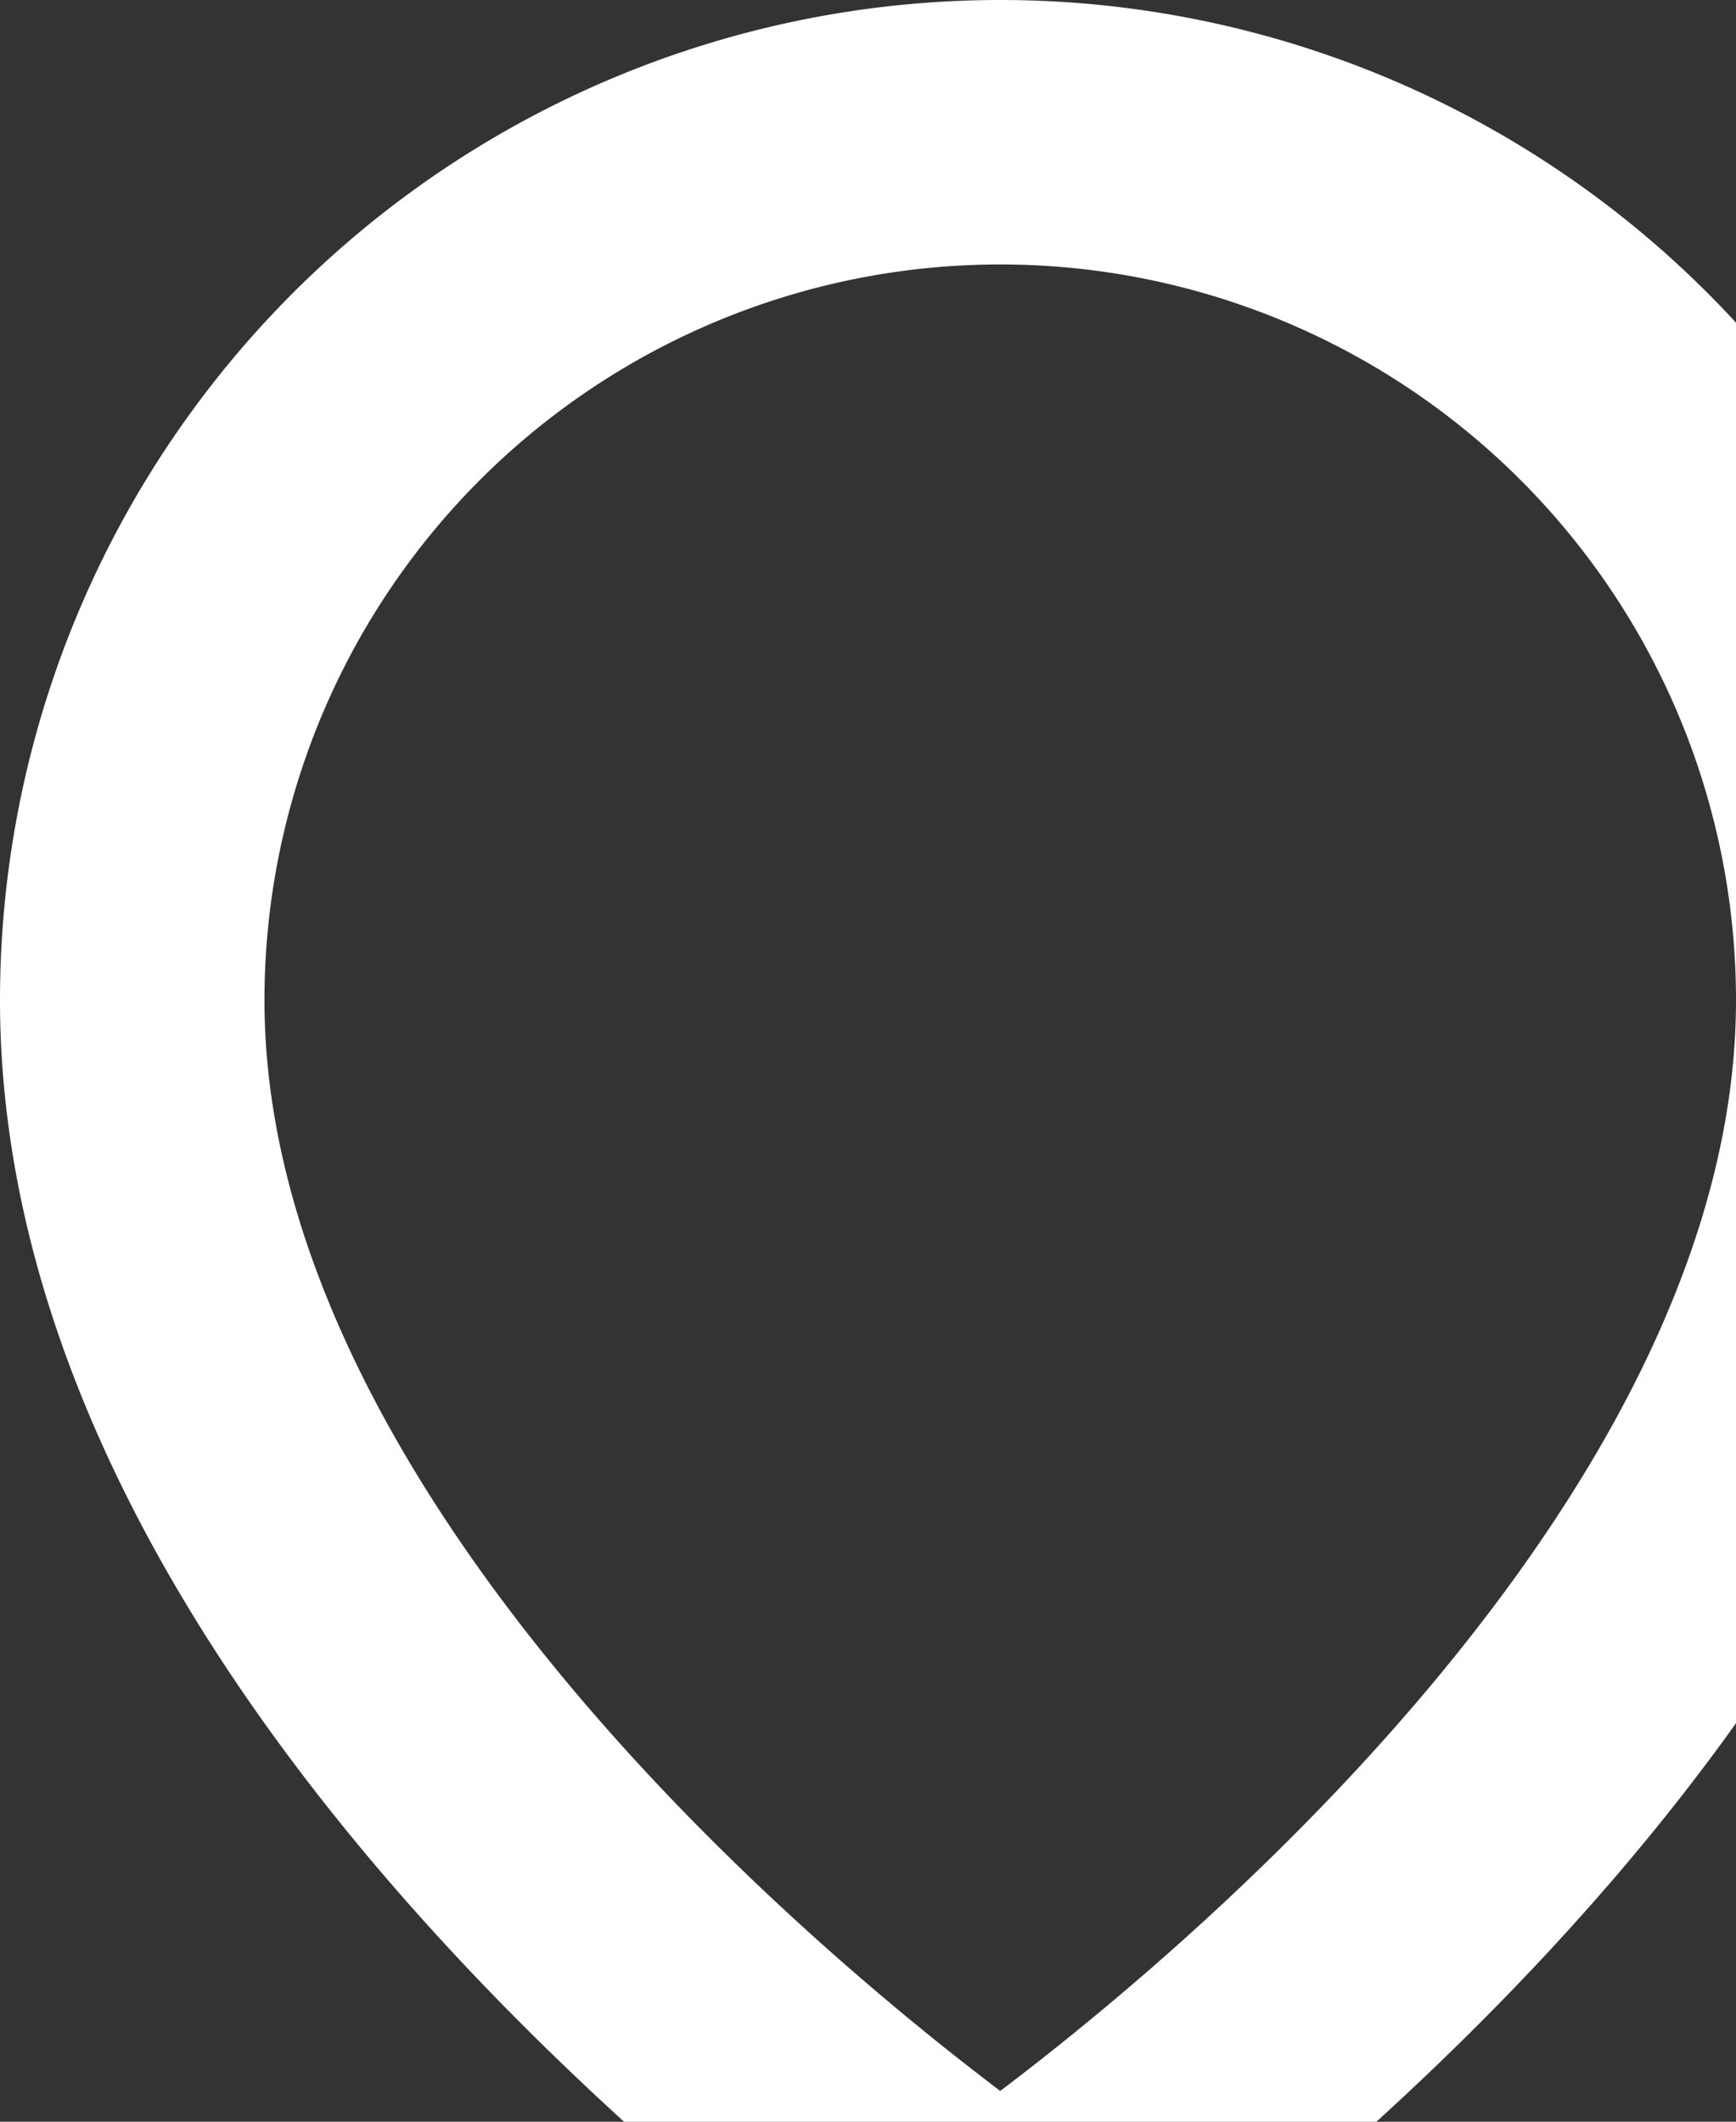 <svg xmlns="http://www.w3.org/2000/svg" width="13.128" height="16.046" viewBox="2 0 13.128 16.046"><rect x="2" y="0" width="13.128" height="16.046" fill="#333333" stroke="none"/><path d="M16.128 7.564c0 5.105-6.564 9.482-6.564 9.482S3 12.669 3 7.564a6.564 6.564 0 1 1 13.128 0Z" stroke-linejoin="round" stroke-linecap="round" stroke-width="2" stroke="#fff" fill="transparent" data-name="Path 27"/></svg>